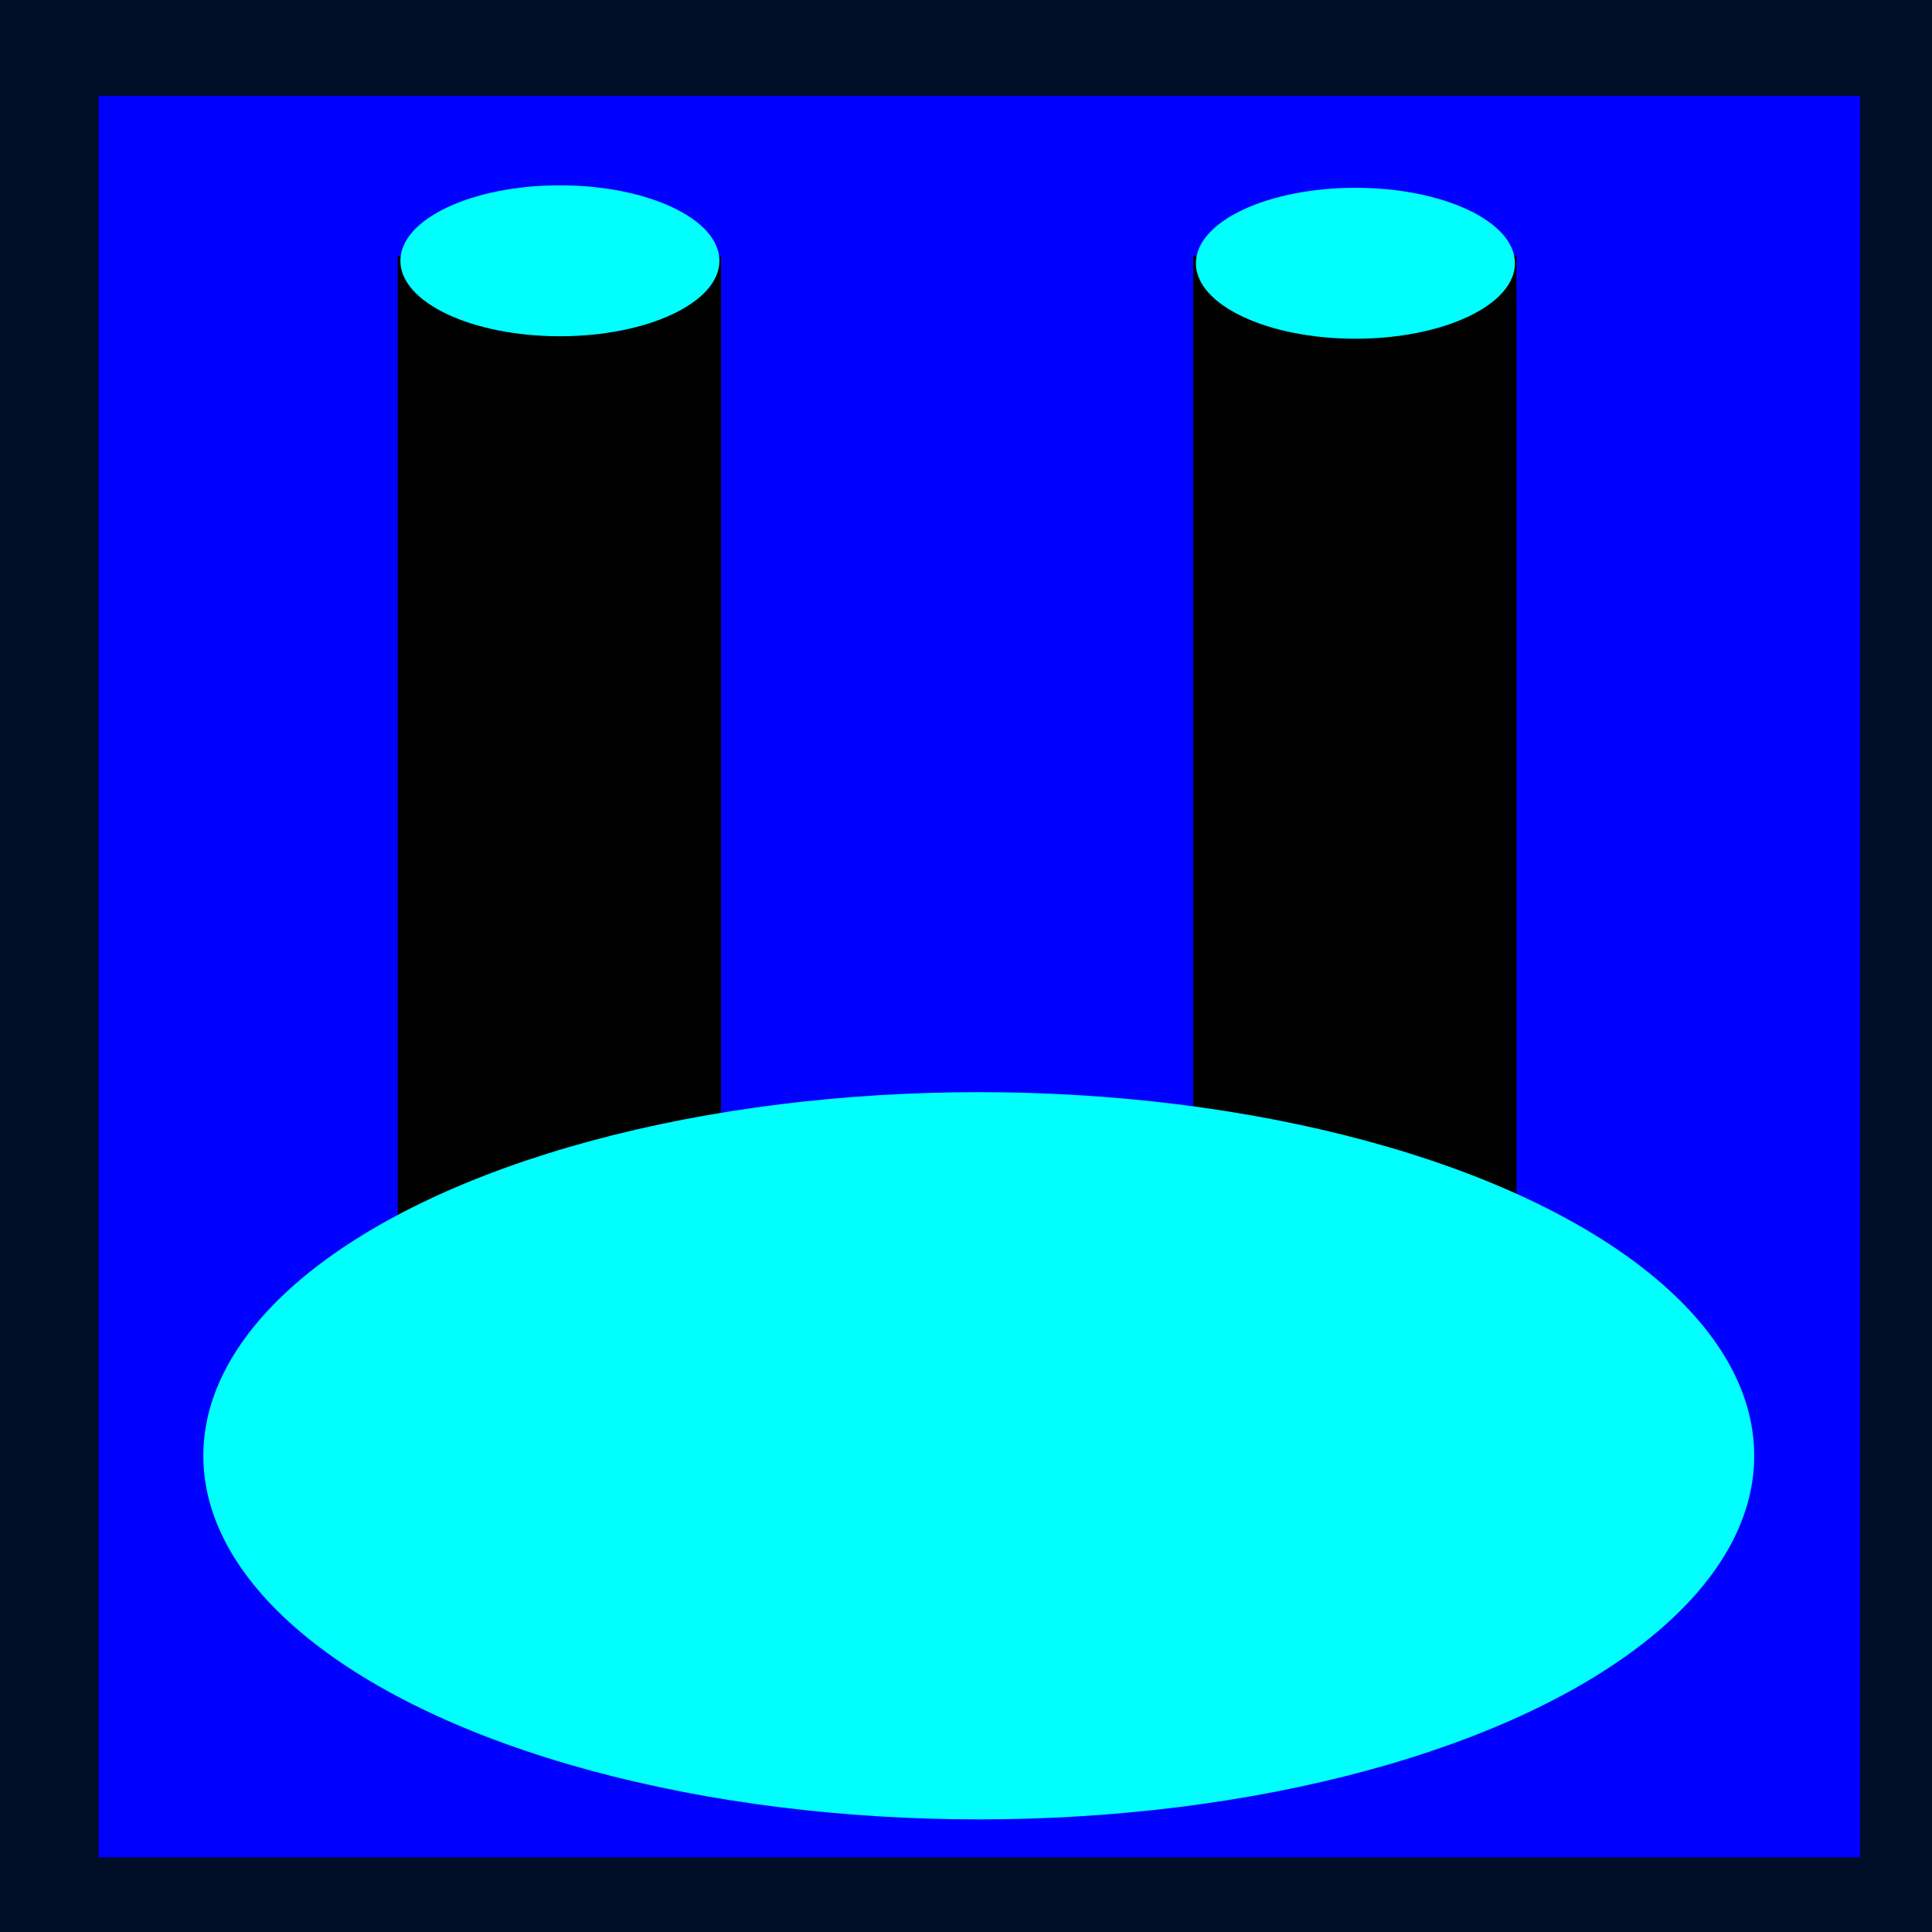 <?xml version="1.0" encoding="UTF-8" standalone="no"?>
<!-- Created with Inkscape (http://www.inkscape.org/) -->
<svg
   xmlns:dc="http://purl.org/dc/elements/1.1/"
   xmlns:cc="http://creativecommons.org/ns#"
   xmlns:rdf="http://www.w3.org/1999/02/22-rdf-syntax-ns#"
   xmlns:svg="http://www.w3.org/2000/svg"
   xmlns="http://www.w3.org/2000/svg"
   xmlns:xlink="http://www.w3.org/1999/xlink"
   xmlns:sodipodi="http://sodipodi.sourceforge.net/DTD/sodipodi-0.dtd"
   xmlns:inkscape="http://www.inkscape.org/namespaces/inkscape"
   version="1.1"
   preserveAspectRatio="xMidYMid meet"
   viewBox="0 0 640 640"
   width="680"
   height="680"
   id="svg56"
   sodipodi:docname="turret.svg"
   inkscape:version="1.0.1 (3bc2e813f5, 2020-09-07)">
  <sodipodi:namedview
     pagecolor="#ffffff"
     bordercolor="#666666"
     borderopacity="1"
     objecttolerance="10"
     gridtolerance="10"
     guidetolerance="10"
     inkscape:pageopacity="0"
     inkscape:pageshadow="2"
     inkscape:window-width="1920"
     inkscape:window-height="1017"
     id="namedview58"
     showgrid="false"
     inkscape:zoom="1.09"
     inkscape:cx="354.58716"
     inkscape:cy="340"
     inkscape:window-x="-8"
     inkscape:window-y="-8"
     inkscape:window-maximized="1"
     inkscape:current-layer="svg56" />
  <defs
     id="defs18">
    <path
       d="M-17.15 -9.33L664.27 -9.33L664.27 649.33L-17.15 649.33L-17.15 -9.33Z"
       id="b104BJJvCf" />
    <path
       d="M556.82 358.41C562.34 358.41 566.82 362.89 566.82 368.41C566.82 412.64 566.82 535.35 566.82 579.58C566.82 585.1 562.34 589.58 556.82 589.58C460.38 589.58 181.05 589.58 84.6 589.58C79.08 589.58 74.6 585.1 74.6 579.58C74.6 535.35 74.6 412.64 74.6 368.41C74.6 362.89 79.08 358.41 84.6 358.41C181.05 358.41 460.38 358.41 556.82 358.41Z"
       id="k1heXi89yy" />
    <path
       d="M217.53 127.95C223.05 127.95 227.53 132.43 227.53 137.95C227.53 212.2 227.53 424.95 227.53 499.21C227.53 504.73 223.05 509.21 217.53 509.21C197.91 509.21 149.04 509.21 129.41 509.21C123.89 509.21 119.41 504.73 119.41 499.21C119.41 424.95 119.41 212.2 119.41 137.95C119.41 132.43 123.89 127.95 129.41 127.95C149.04 127.95 197.91 127.95 217.53 127.95Z"
       id="e2iU93TgbG" />
    <path
       d="M227.53 134.71C227.53 146.29 203.31 155.69 173.47 155.69C143.64 155.69 119.41 146.29 119.41 134.71C119.41 123.13 143.64 113.72 173.47 113.72C203.31 113.72 227.53 123.13 227.53 134.71Z"
       id="b1I8YlPZq0" />
    <mask
       id="maska5bwQdAqgQ"
       x="117.41"
       y="111.72"
       width="112.12"
       height="45.97"
       maskUnits="userSpaceOnUse">
      <rect
         x="117.41"
         y="111.72"
         width="112.12"
         height="45.97"
         fill="white"
         id="rect6" />
      <use
         xlink:href="#b1I8YlPZq0"
         opacity="1"
         fill="black"
         id="use8" />
    </mask>
    <path
       d="M492.09 127.95C497.61 127.95 502.09 132.43 502.09 137.95C502.09 212.2 502.09 424.95 502.09 499.21C502.09 504.73 497.61 509.21 492.09 509.21C473.18 509.21 426.44 509.21 407.53 509.21C402.01 509.21 397.53 504.73 397.53 499.21C397.53 424.95 397.53 212.2 397.53 137.95C397.53 132.43 402.01 127.95 407.53 127.95C426.44 127.95 473.18 127.95 492.09 127.95Z"
       id="d1g9Jy4sgY" />
    <path
       d="M502.09 134.71C502.09 146.29 478.67 155.69 449.81 155.69C420.96 155.69 397.53 146.29 397.53 134.71C397.53 123.13 420.96 113.72 449.81 113.72C478.67 113.72 502.09 123.13 502.09 134.71Z"
       id="agmG6rvAT" />
    <mask
       id="maskbUNNCqXFH"
       x="395.53"
       y="111.72"
       width="108.56"
       height="45.97"
       maskUnits="userSpaceOnUse">
      <rect
         x="395.53"
         y="111.72"
         width="108.56"
         height="45.97"
         fill="white"
         id="rect13" />
      <use
         xlink:href="#agmG6rvAT"
         opacity="1"
         fill="black"
         id="use15" />
    </mask>
  </defs>
  <g
     id="g54">
    <g
       id="g52">
      <g
         id="g22">
        <use
           xlink:href="#b104BJJvCf"
           opacity="1"
           fill="#000d26"
           fill-opacity="1"
           id="use20" />
      </g>
      <g
         id="g26">
        <use
           xlink:href="#k1heXi89yy"
           opacity="1"
           fill="#0e1e3e"
           fill-opacity="1"
           id="use24" />
      </g>
      <g
         id="g30">
        <use
           xlink:href="#e2iU93TgbG"
           opacity="1"
           fill="#234077"
           fill-opacity="1"
           id="use28" />
      </g>
      <g
         id="g38">
        <use
           xlink:href="#b1I8YlPZq0"
           opacity="1"
           fill="#0737f6"
           fill-opacity="1"
           id="use32" />
        <g
           mask="url(#maska5bwQdAqgQ)"
           id="g36">
          <use
             xlink:href="#b1I8YlPZq0"
             opacity="1"
             fill-opacity="0"
             stroke="#131d3c"
             stroke-width="2"
             stroke-opacity="1"
             id="use34" />
        </g>
      </g>
      <g
         id="g42">
        <use
           xlink:href="#d1g9Jy4sgY"
           opacity="1"
           fill="#234077"
           fill-opacity="1"
           id="use40" />
      </g>
      <g
         id="g50">
        <use
           xlink:href="#agmG6rvAT"
           opacity="1"
           fill="#0737f6"
           fill-opacity="1"
           id="use44" />
        <g
           mask="url(#maskbUNNCqXFH)"
           id="g48">
          <use
             xlink:href="#agmG6rvAT"
             opacity="1"
             fill-opacity="0"
             stroke="#131d3c"
             stroke-width="2"
             stroke-opacity="1"
             id="use46" />
        </g>
      </g>
    </g>
  </g>
  <rect
     style="fill:#0000ff;fill-rule:evenodd;stroke-width:0.941"
     id="rect62"
     width="583.529"
     height="583.529"
     x="32.667"
     y="31.734" />
  <rect
     style="fill:#000000;fill-rule:evenodd;stroke-width:0.941"
     id="rect68"
     width="107.07"
     height="474.042"
     x="131.765"
     y="84.706" />
  <rect
     style="fill:#000000;fill-rule:evenodd;stroke-width:0.941"
     id="rect68-5"
     width="107.07"
     height="474.042"
     x="395.294"
     y="84.706" />
  <ellipse
     style="fill:#00ffff;fill-rule:evenodd;stroke-width:0.957"
     id="path87"
     cx="324.231"
     cy="482.245"
     rx="256.881"
     ry="120.453"
     inkscape:transform-center-y="2.590394" />
  <ellipse
     style="fill:#00ffff;fill-opacity:1;fill-rule:evenodd;stroke-width:0.926"
     id="path105"
     ry="24.997"
     rx="52.844"
     cy="86.39"
     cx="185.472" />
  <ellipse
     style="fill:#00ffff;fill-opacity:1;fill-rule:evenodd;stroke-width:0.926"
     id="path105-1"
     ry="24.997"
     rx="52.844"
     cy="87.21"
     cx="449.002" />
</svg>

